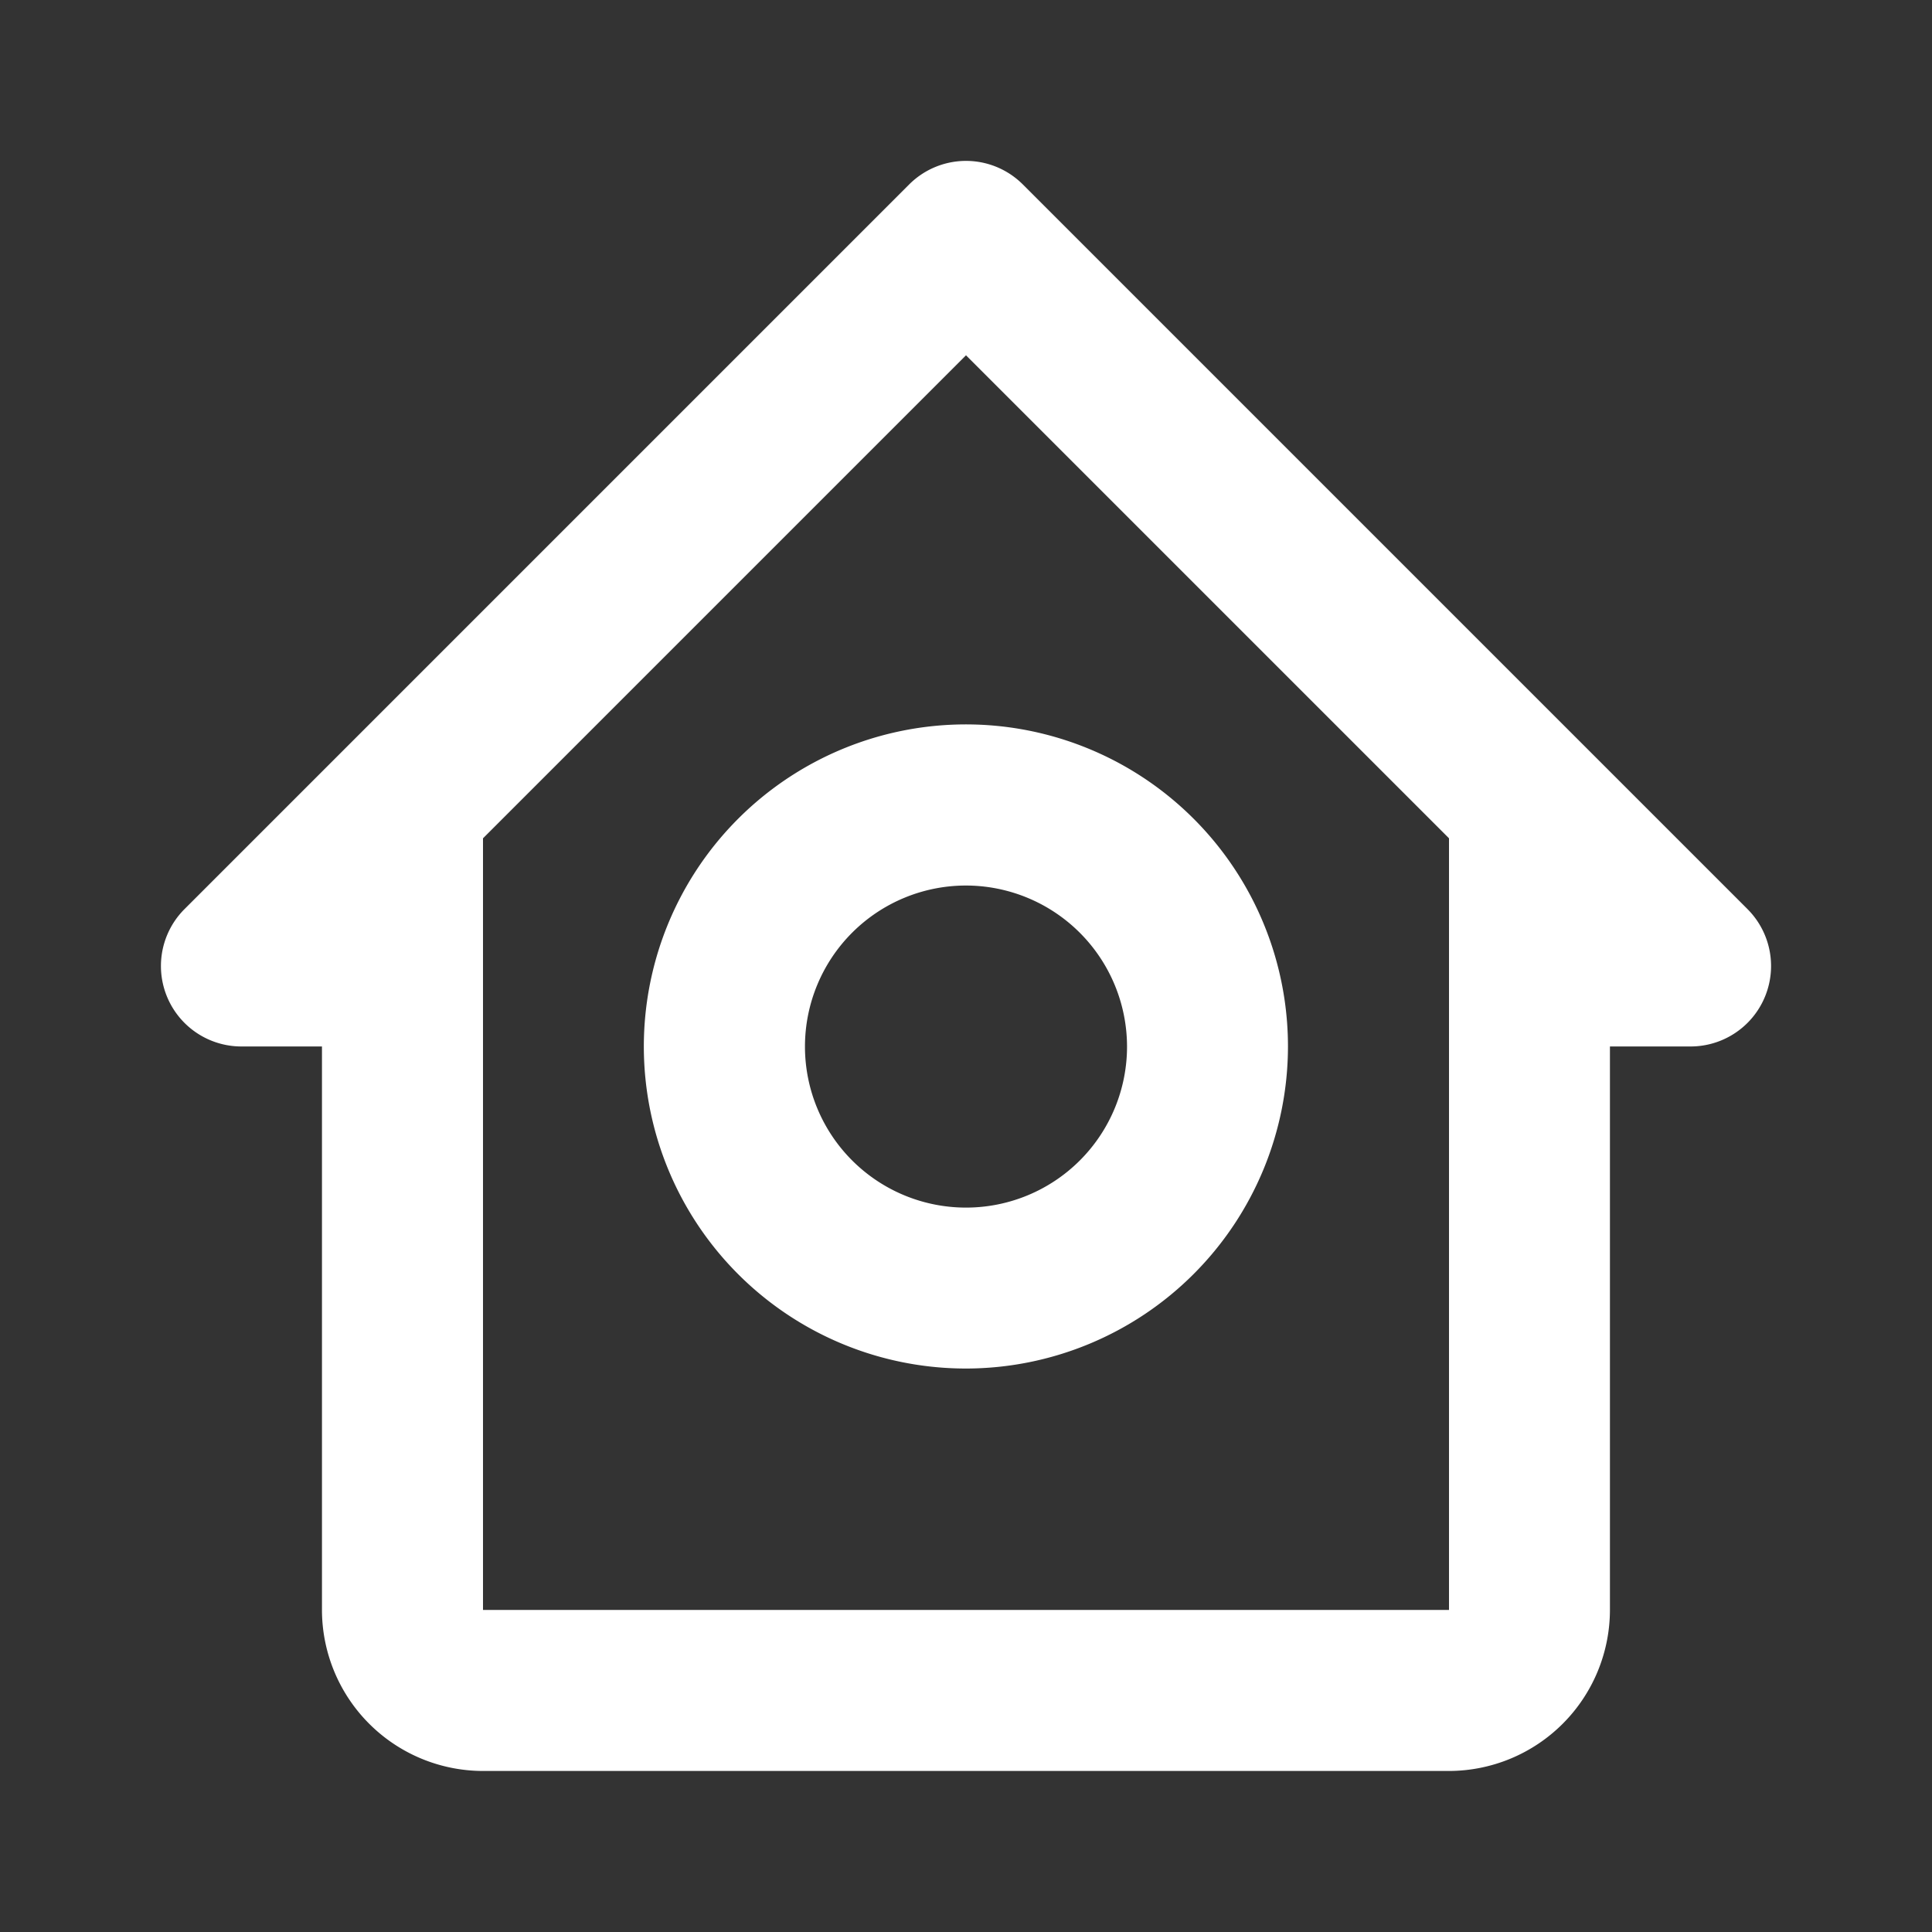 <svg xmlns="http://www.w3.org/2000/svg" width="20" height="20" viewBox="0 0 20 20">
  <rect x="0" y="0" width="20" height="20" fill="#333333" stroke="none"/>
  <g id="bx-home-circle" transform="translate(-24 -62)">
    <rect id="Background" width="20" height="20" transform="translate(24 62)" fill="none"/>
    <path id="Shape" d="M39,80.333H29a1.669,1.669,0,0,1-1.667-1.667V72.833H26.5a.833.833,0,0,1-.589-1.423l7.5-7.5a.832.832,0,0,1,1.178,0l7.5,7.5a.833.833,0,0,1-.59,1.423h-.833v5.833A1.669,1.669,0,0,1,39,80.333ZM34,65.678h0l-5,5v7.988H39V70.678l-5-5Z" fill="#fff"/>
    <path id="Shape-2" data-name="Shape" d="M34,76.167a3.334,3.334,0,1,1,3.333-3.334A3.337,3.337,0,0,1,34,76.167Zm0-5a1.667,1.667,0,1,0,1.667,1.667A1.669,1.669,0,0,0,34,71.167Z" fill="#fff"/>
  </g>
</svg>
